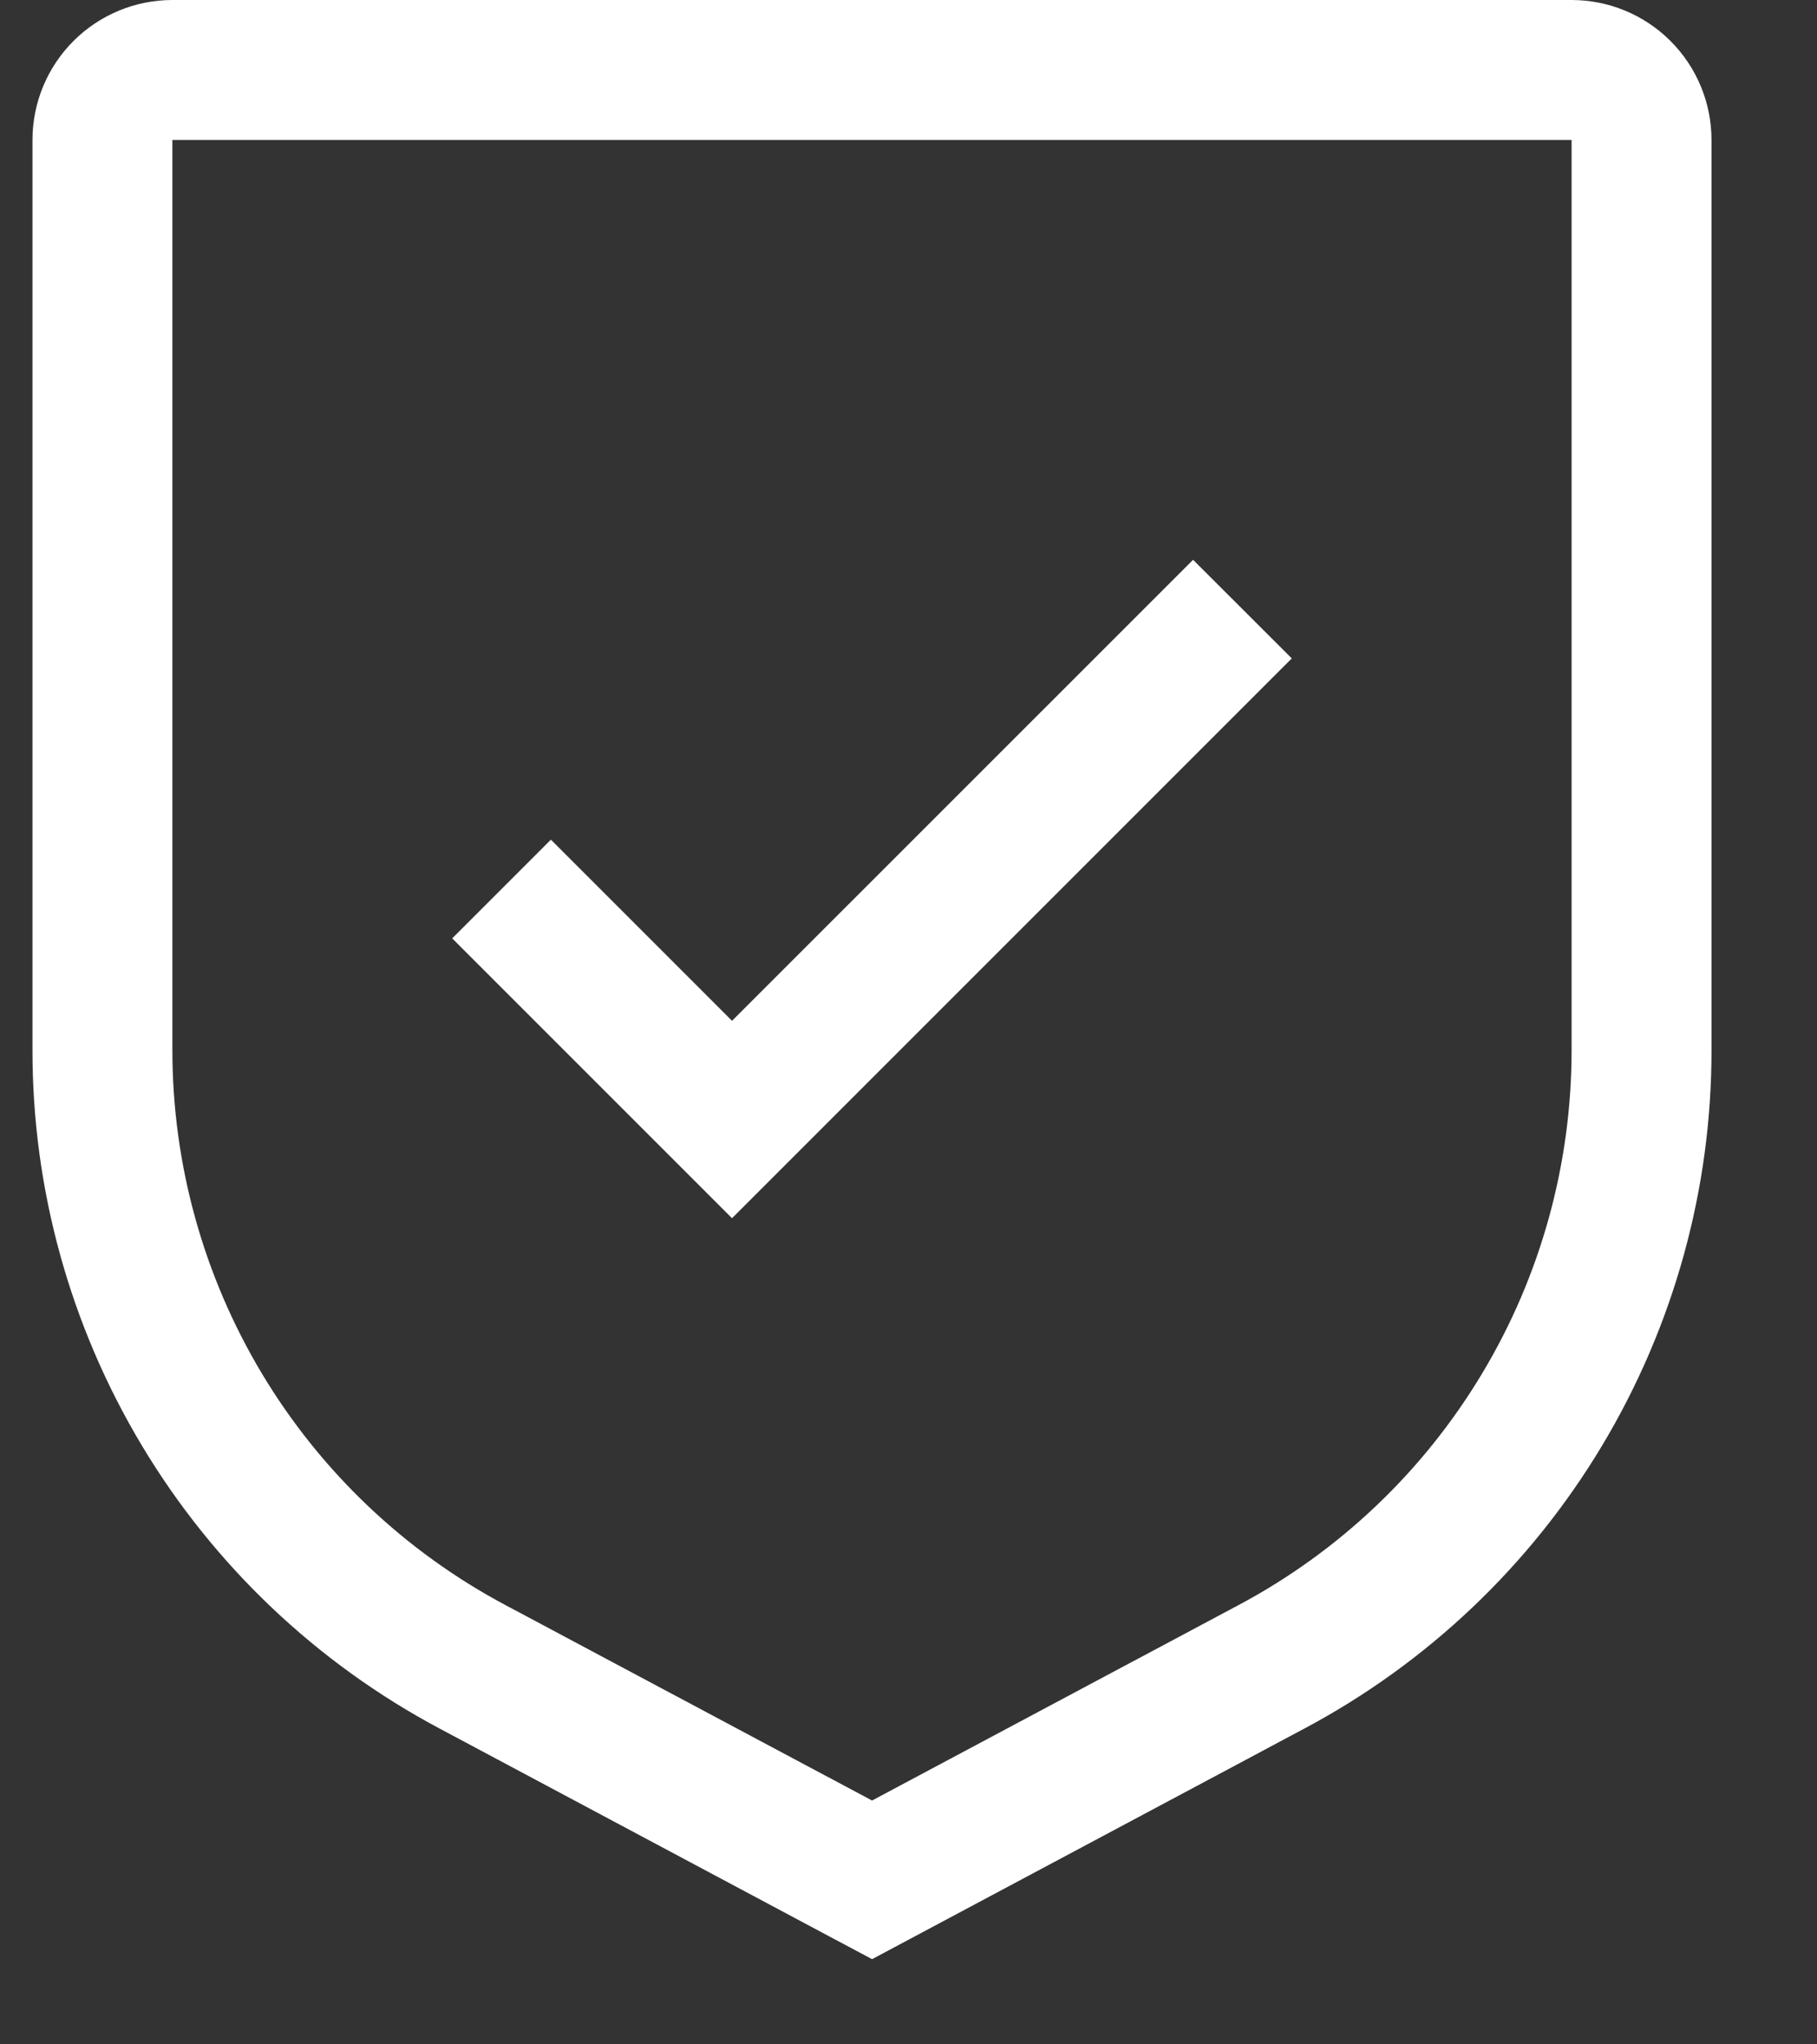 <svg width="16" height="18" viewBox="0 0 16 18" fill="none" xmlns="http://www.w3.org/2000/svg">
<rect x="0" y="0" width="16" height="18" fill="#333333" stroke="none"/>
<path d="M6.446 8.988L4.851 7.393L3.982 8.262L6.446 10.726L11.375 5.797L10.506 4.929L6.446 8.988Z" fill="white"/>
<path d="M7.679 17.25L3.874 15.221C2.789 14.644 1.882 13.783 1.25 12.729C0.618 11.675 0.284 10.47 0.286 9.241V1.232C0.286 0.905 0.416 0.592 0.647 0.361C0.878 0.13 1.191 0 1.518 0H13.839C14.166 0 14.479 0.13 14.71 0.361C14.941 0.592 15.071 0.905 15.071 1.232V9.241C15.073 10.47 14.739 11.675 14.107 12.729C13.475 13.783 12.568 14.644 11.483 15.221L7.679 17.25ZM1.518 1.232V9.241C1.517 10.246 1.79 11.233 2.307 12.095C2.824 12.957 3.566 13.662 4.454 14.134L7.679 15.853L10.903 14.134C11.791 13.662 12.533 12.957 13.05 12.095C13.568 11.233 13.84 10.246 13.839 9.241V1.232H1.518Z" fill="white"/>
</svg>
